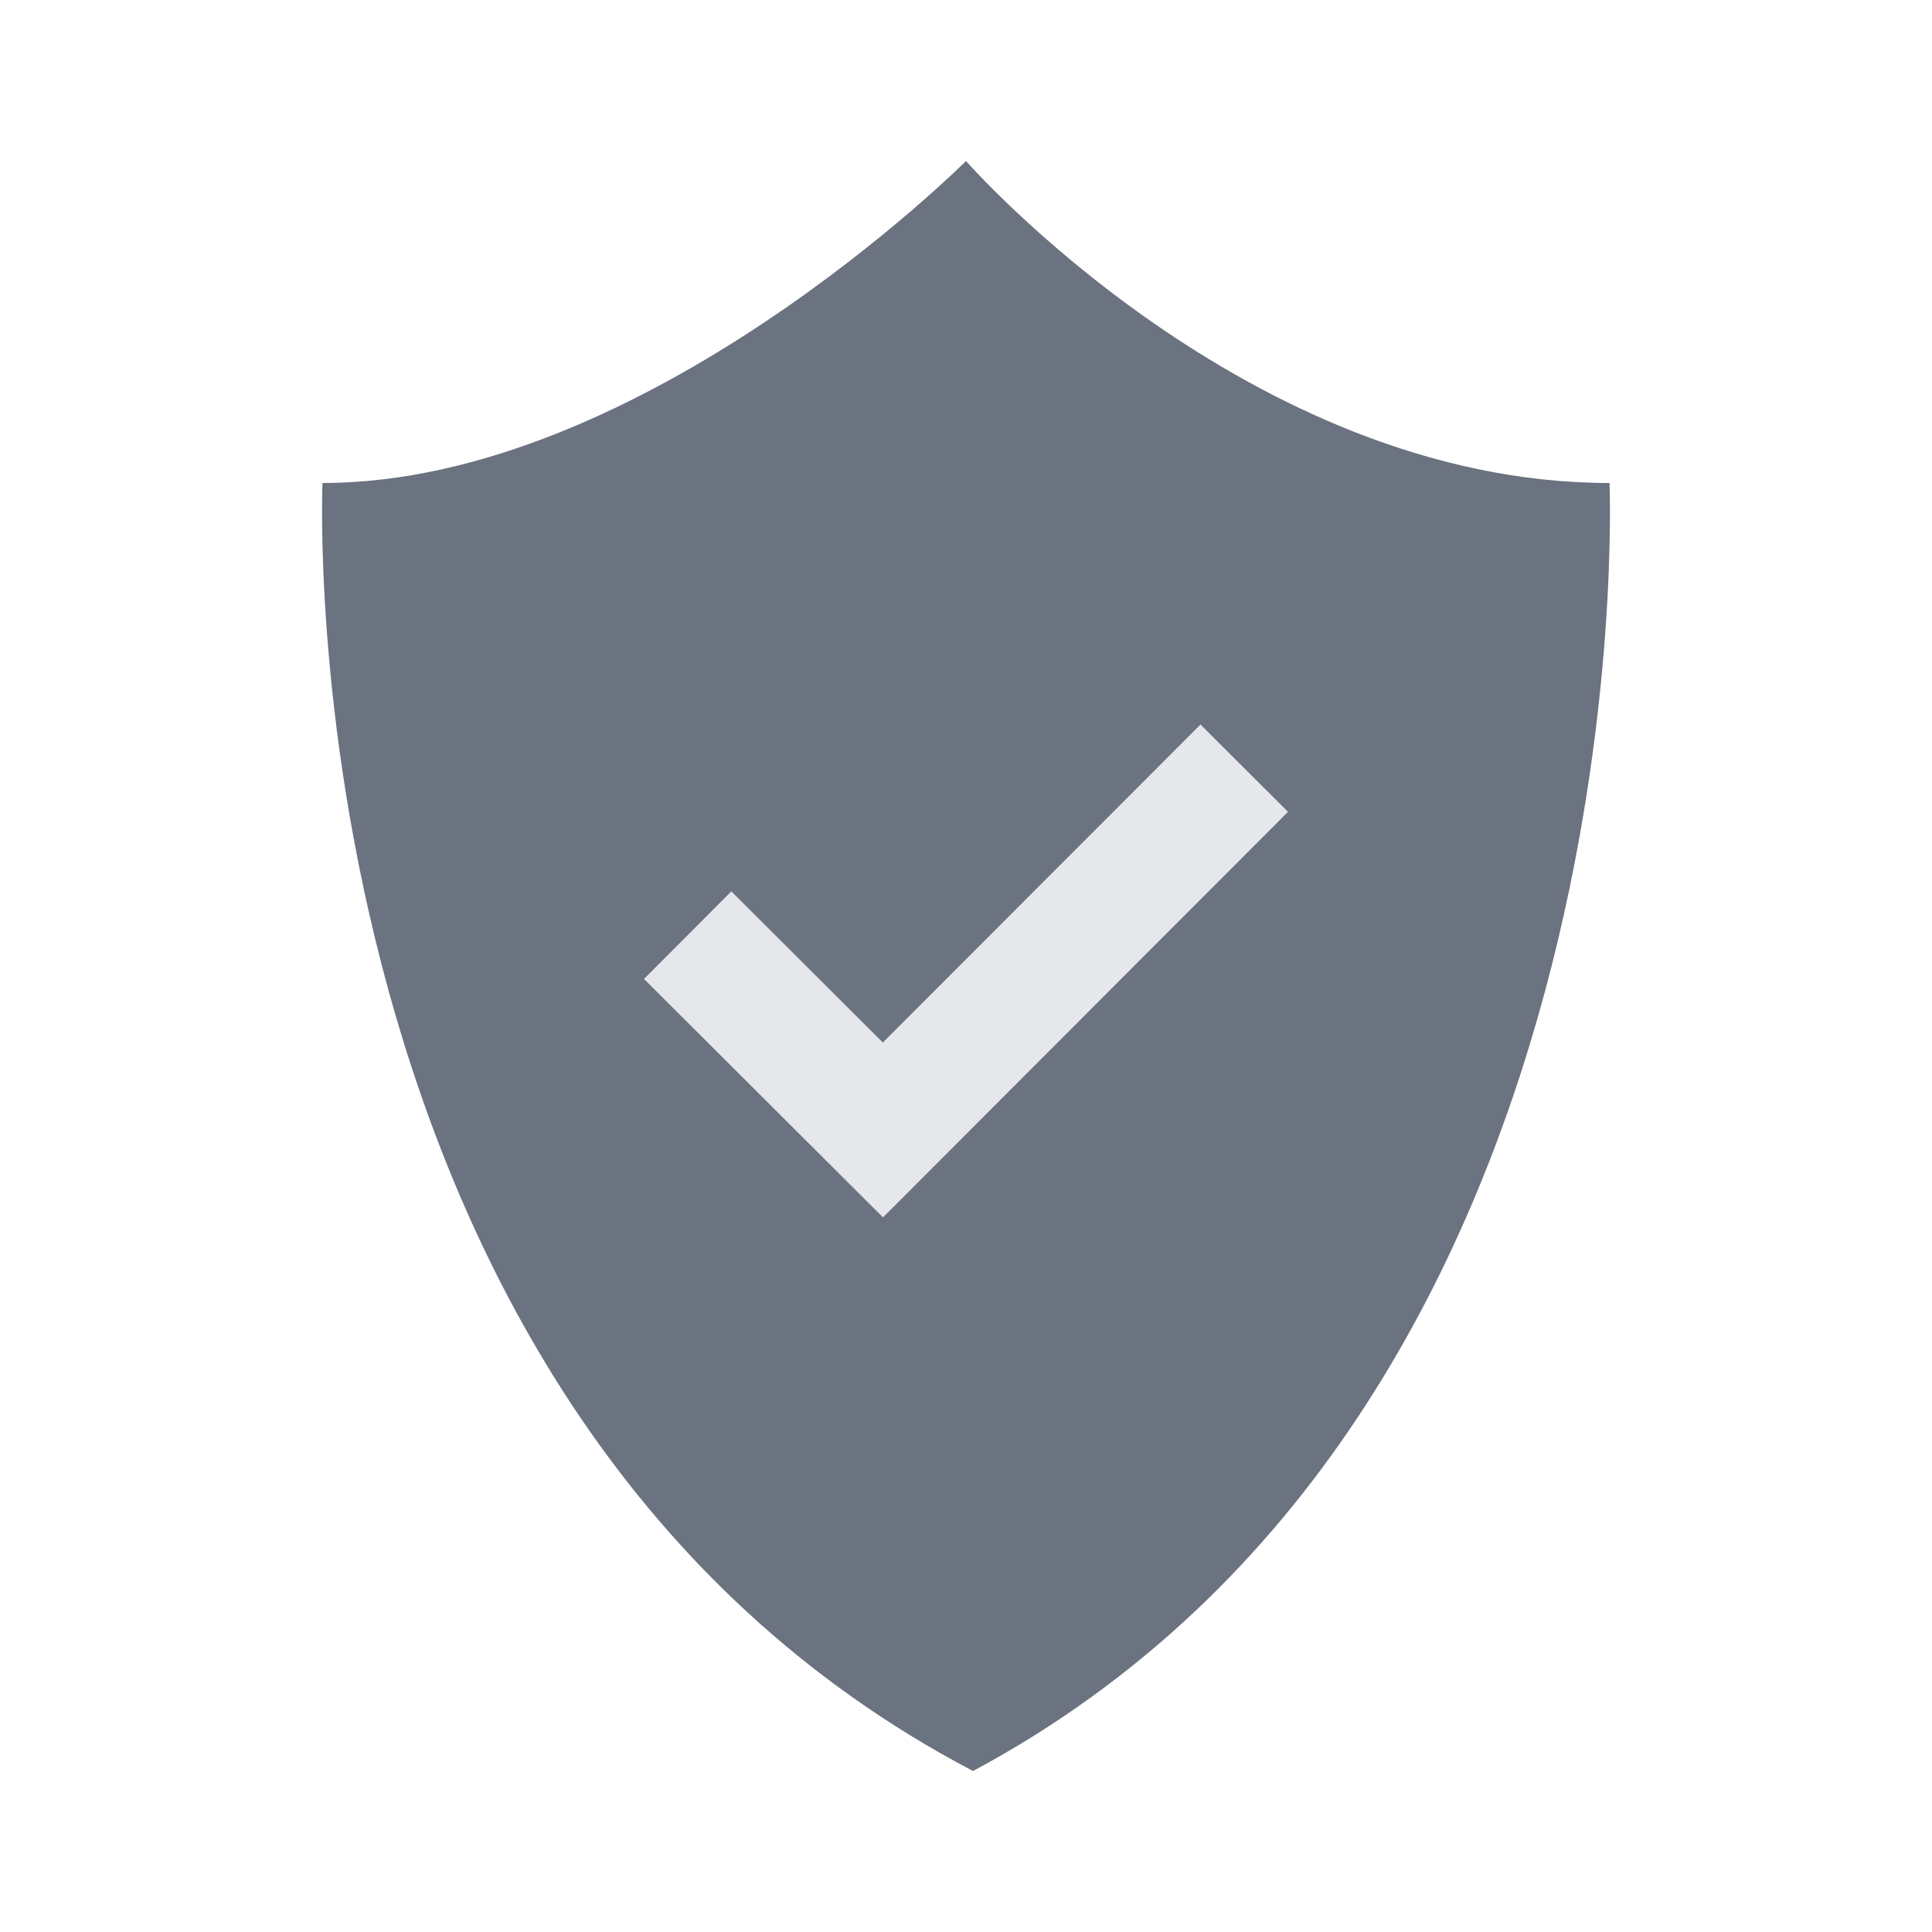 <svg width="24" height="24" viewBox="0 0 24 24" fill="none" xmlns="http://www.w3.org/2000/svg">
<path d="M19.994 6C19.994 6 20.494 17.5 12.087 22C3.506 17.5 4.006 6 4.006 6C8.003 6 12 2 12 2C12 2 15.498 6 19.994 6Z" fill="#6B7280"/>
<path d="M14.913 9L10.967 12.951L9.085 11.073L8 12.161L10.969 15.123L16 10.085L14.913 9Z" fill="#E5E7EB"/>
</svg>

